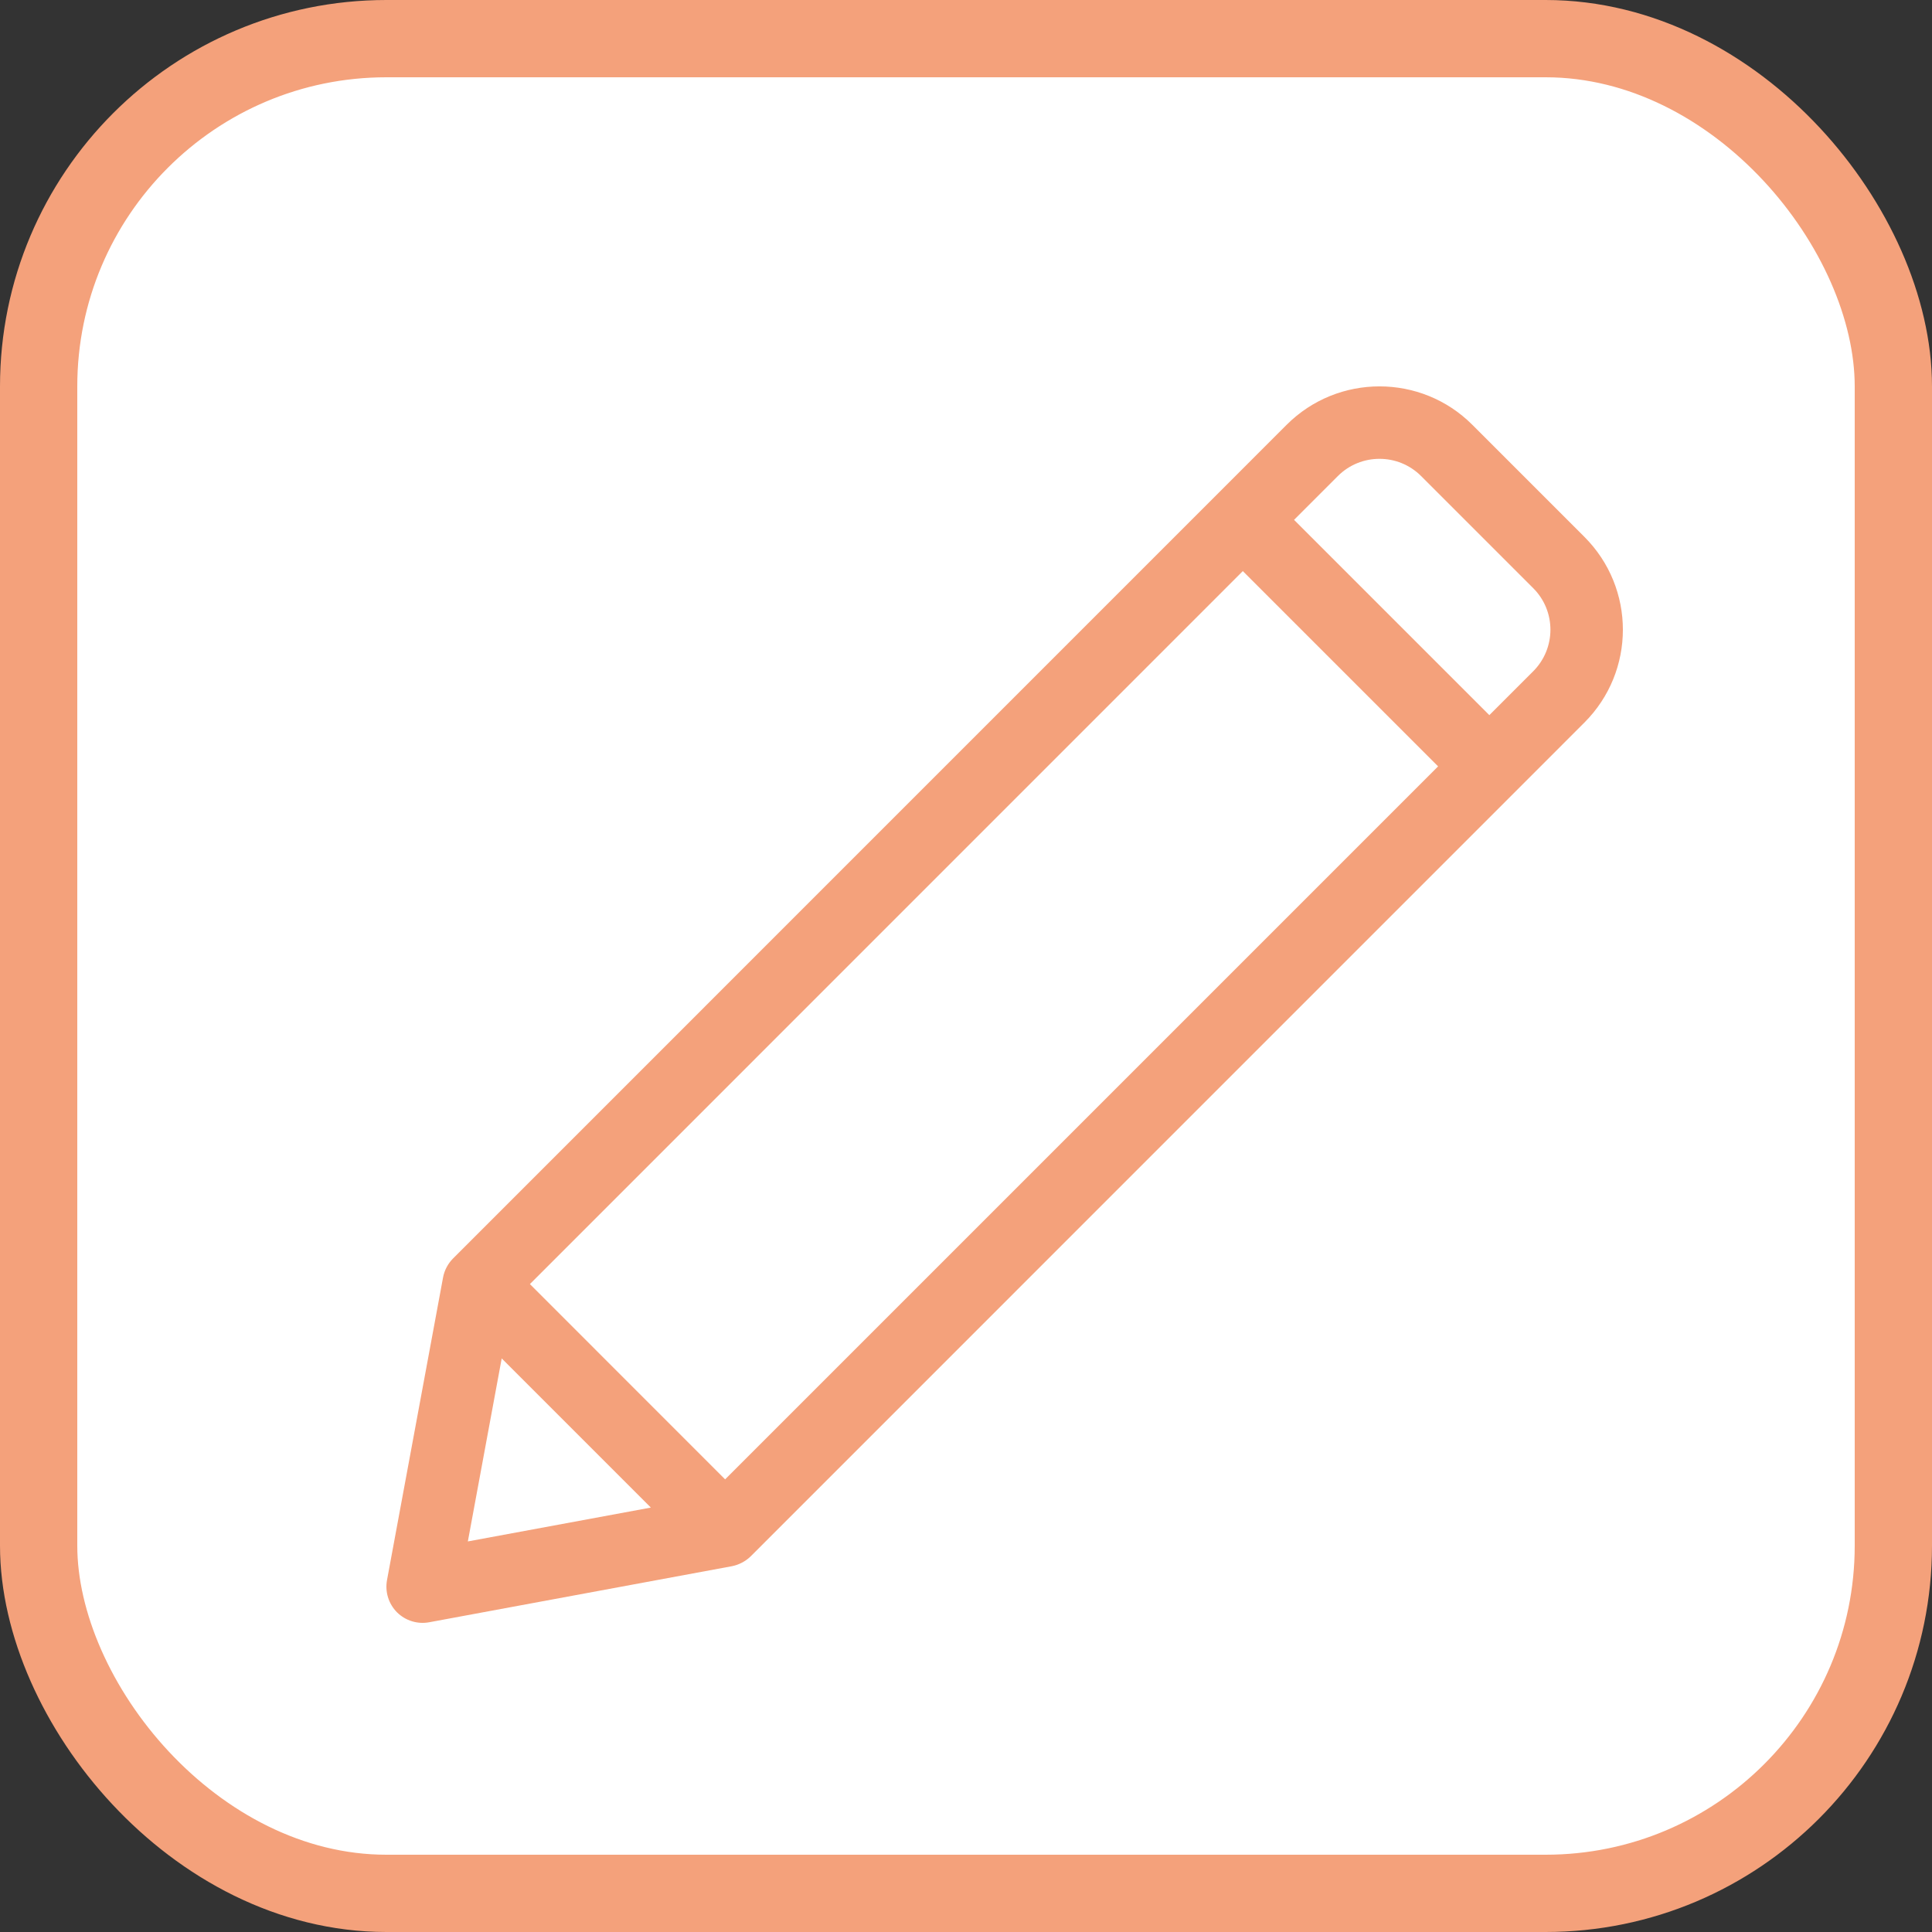 <svg width="25" height="25" viewBox="0 0 25 25" fill="none" xmlns="http://www.w3.org/2000/svg">
<rect x="0" y="0" width="25" height="25" fill="#333333" stroke="none"/>
<rect x="0.5" y="0.5" width="24" height="24" rx="4.5" fill="white" stroke="#F4A17B"/>
<g clip-path="url(#clip0)">
<path d="M20.502 6.947L19.052 5.497C18.39 4.834 17.312 4.834 16.649 5.497C16.026 6.121 6.499 15.648 5.862 16.285C5.794 16.353 5.749 16.443 5.733 16.531L5.008 20.446C4.98 20.598 5.028 20.753 5.137 20.863C5.247 20.972 5.402 21.02 5.554 20.992L9.469 20.267C9.559 20.25 9.648 20.204 9.715 20.138L20.502 9.35C21.166 8.686 21.166 7.611 20.502 6.947ZM6.054 19.946L6.492 17.578L8.422 19.508L6.054 19.946ZM9.383 19.143L6.857 16.616L16.082 7.39L18.609 9.917L9.383 19.143ZM19.839 8.687L19.272 9.254L16.745 6.727L17.312 6.16C17.609 5.863 18.092 5.863 18.389 6.16L19.839 7.61C20.137 7.907 20.137 8.389 19.839 8.687Z" fill="#F4A17B"/>
</g>
<defs>
<clipPath id="clip0">
<rect width="16" height="16" fill="white" transform="translate(5 5)"/>
</clipPath>
</defs>
</svg>
